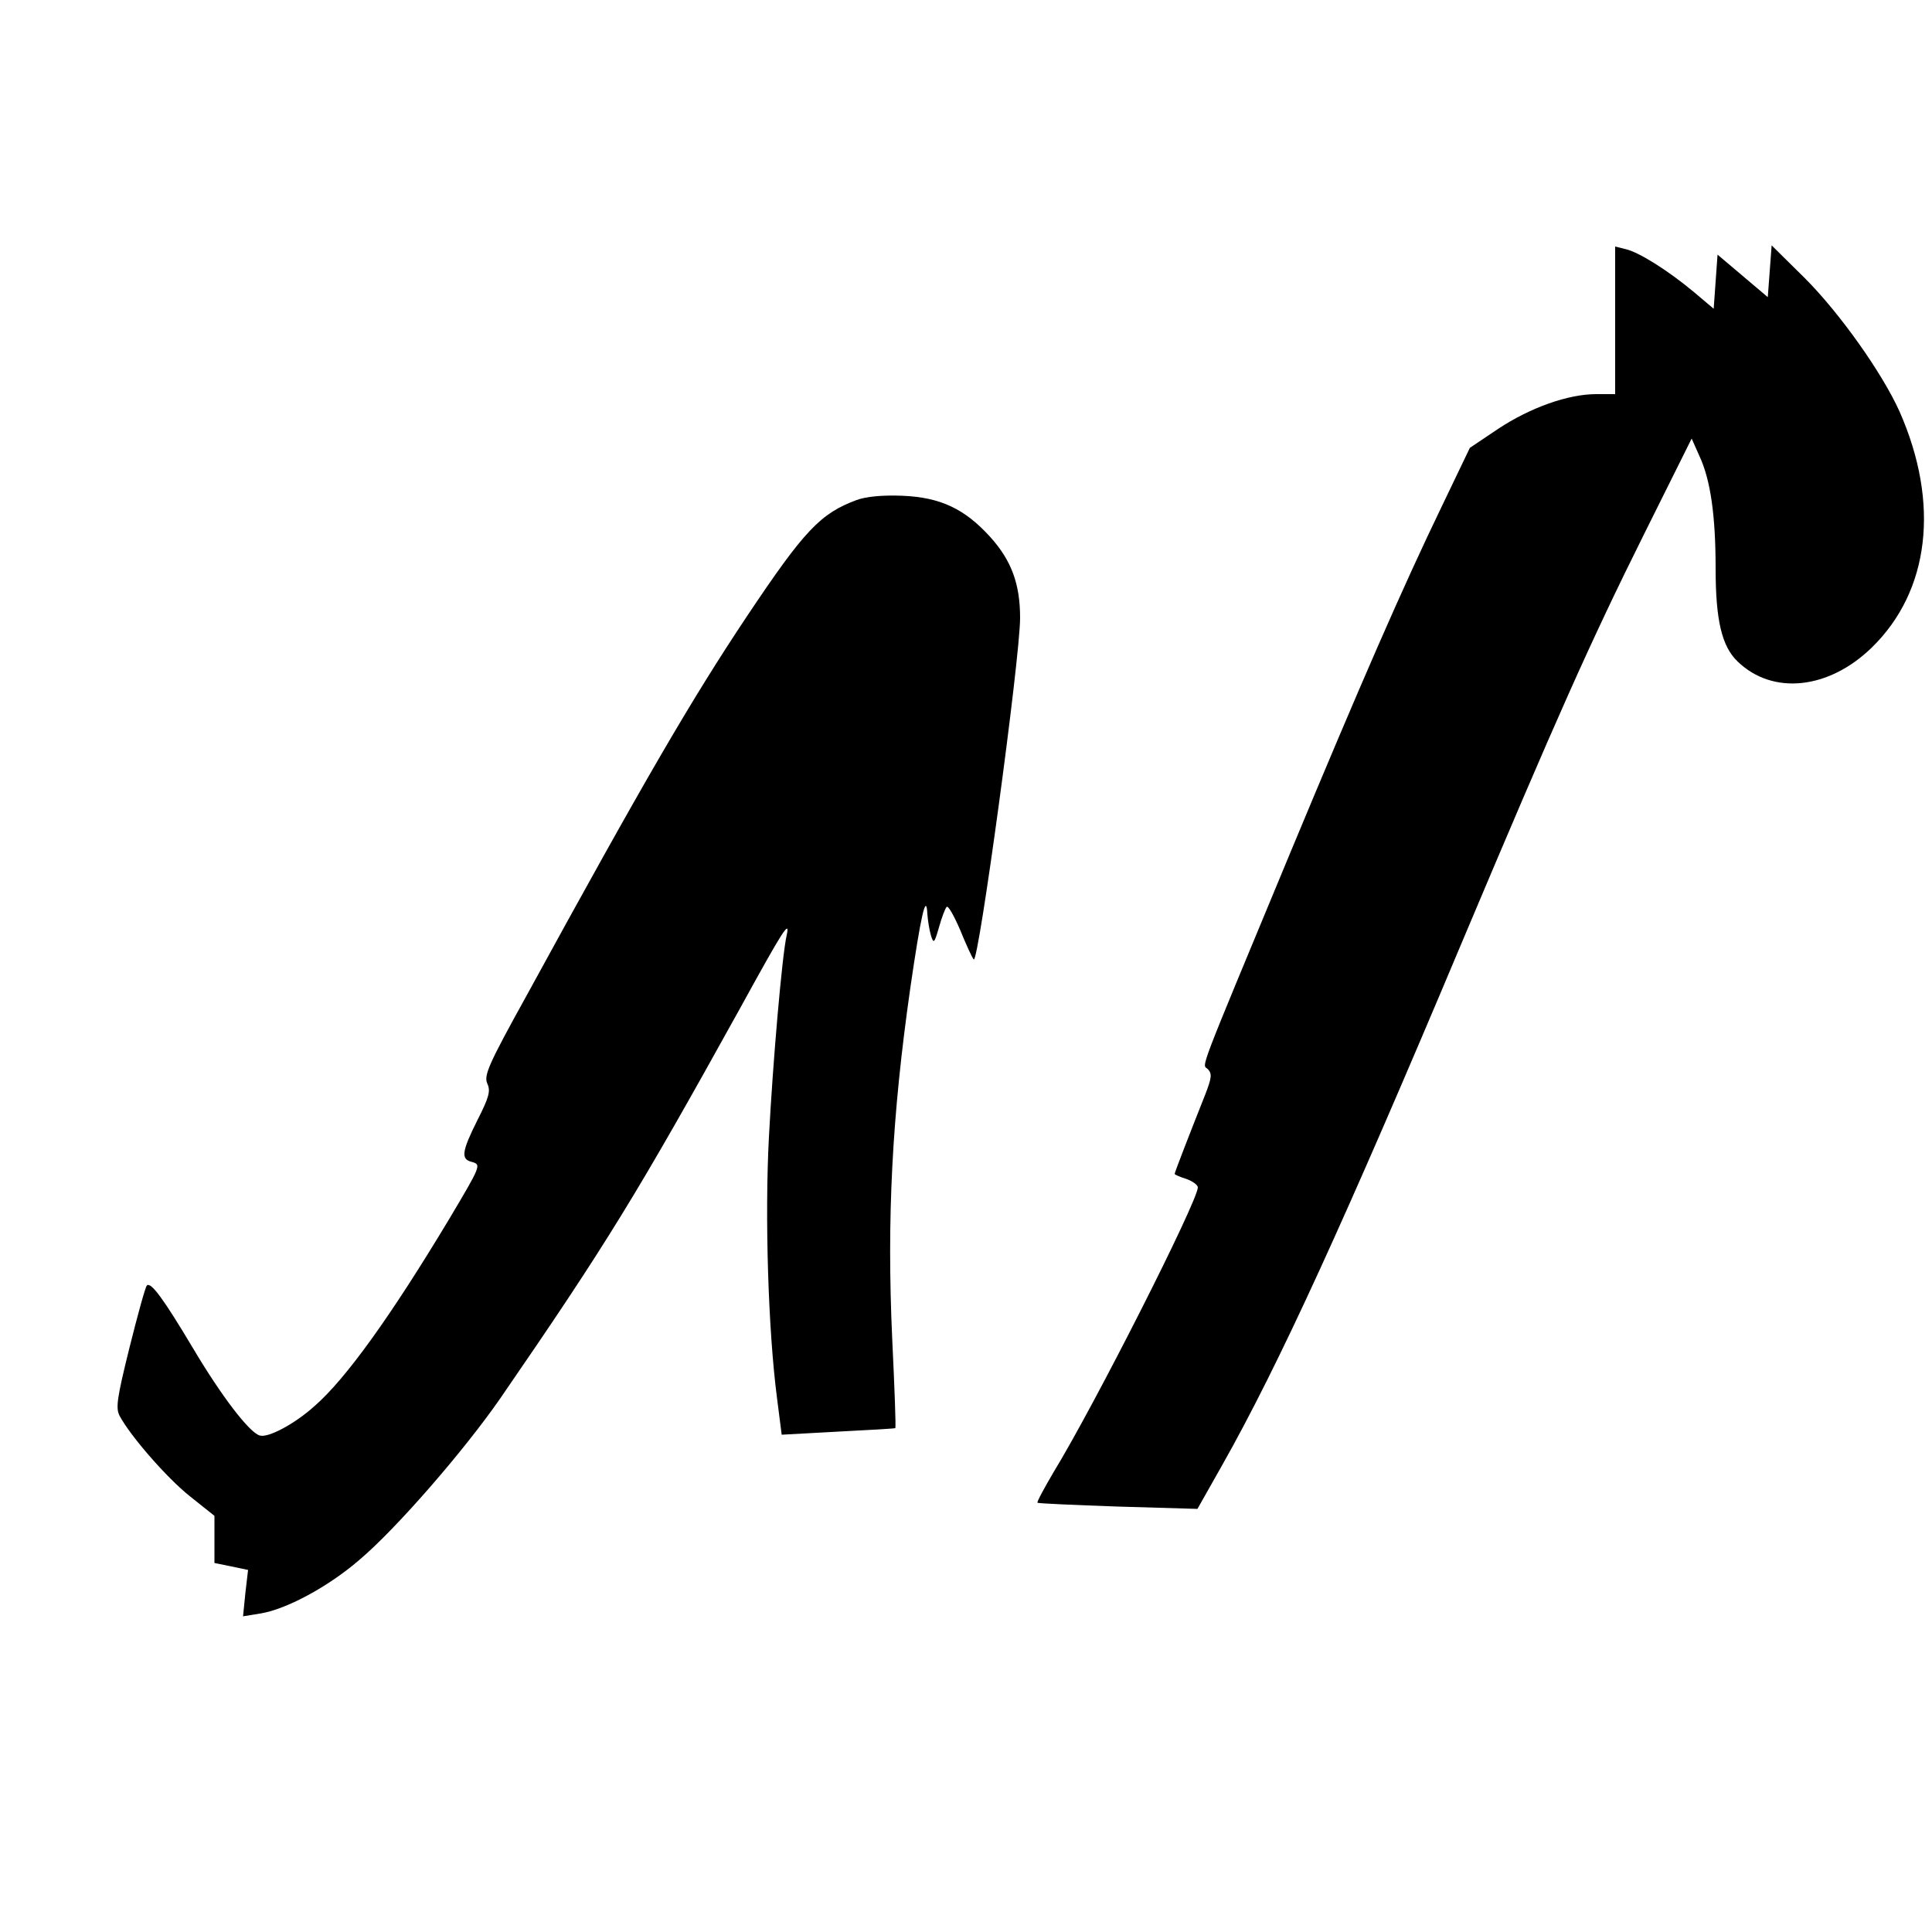 <?xml version="1.0" standalone="no"?>
<!DOCTYPE svg PUBLIC "-//W3C//DTD SVG 20010904//EN"
 "http://www.w3.org/TR/2001/REC-SVG-20010904/DTD/svg10.dtd">
<svg version="1.0" xmlns="http://www.w3.org/2000/svg"
 width="500pt" height="500pt" viewBox="0 0 500 500"
 preserveAspectRatio="xMidYMid meet">

<g transform="translate(0,500) scale(0.1,-0.1)"
fill="#000000" stroke="none">
<path d="M4180 4171 l0 -191 -49 0 c-73 0 -171 -35 -254 -90 l-73 -49 -71
-148 c-104 -215 -214 -468 -393 -898 -247 -595 -229 -547 -214 -562 11 -12 10
-22 -7 -66 -37 -93 -79 -201 -79 -205 0 -2 14 -8 30 -13 17 -6 30 -16 30 -22
-1 -37 -267 -563 -374 -738 -24 -41 -43 -76 -41 -78 2 -2 96 -6 209 -10 l205
-6 65 115 c144 255 317 632 621 1355 243 576 329 770 471 1055 l122 245 20
-45 c29 -62 42 -155 42 -291 0 -134 16 -202 57 -241 91 -88 236 -72 347 36
150 146 177 373 72 611 -45 100 -155 255 -245 345 l-86 85 -5 -67 -5 -67 -65
55 -65 55 -5 -70 -5 -70 -51 43 c-67 56 -142 103 -176 111 l-28 7 0 -191z"/>
<path d="M2217 3706 c-94 -35 -135 -78 -284 -301 -142 -213 -262 -418 -571
-983 -98 -177 -110 -205 -101 -226 9 -19 5 -35 -25 -94 -41 -82 -44 -102 -15
-109 25 -7 24 -9 -58 -147 -152 -253 -268 -414 -348 -484 -53 -48 -122 -84
-143 -77 -27 8 -99 102 -172 225 -77 129 -110 174 -120 163 -4 -4 -24 -77 -45
-161 -33 -133 -36 -157 -25 -177 28 -52 121 -159 181 -207 l64 -51 0 -61 0
-61 44 -9 43 -9 -7 -60 -6 -60 43 7 c67 10 177 69 258 139 96 81 271 283 364
417 276 401 355 530 621 1010 112 204 130 232 121 190 -12 -51 -36 -331 -46
-522 -11 -206 -2 -501 21 -677 l12 -94 146 8 c80 4 147 8 148 9 2 2 -2 106 -8
232 -14 309 -1 573 47 908 27 186 41 248 44 191 1 -16 5 -41 9 -55 7 -23 9
-22 21 20 7 25 16 49 20 53 4 4 19 -23 35 -60 15 -37 31 -72 35 -76 12 -14
120 779 120 884 0 87 -22 148 -77 209 -66 73 -129 103 -228 107 -52 2 -93 -2
-118 -11z"/>
</g>
</svg>
